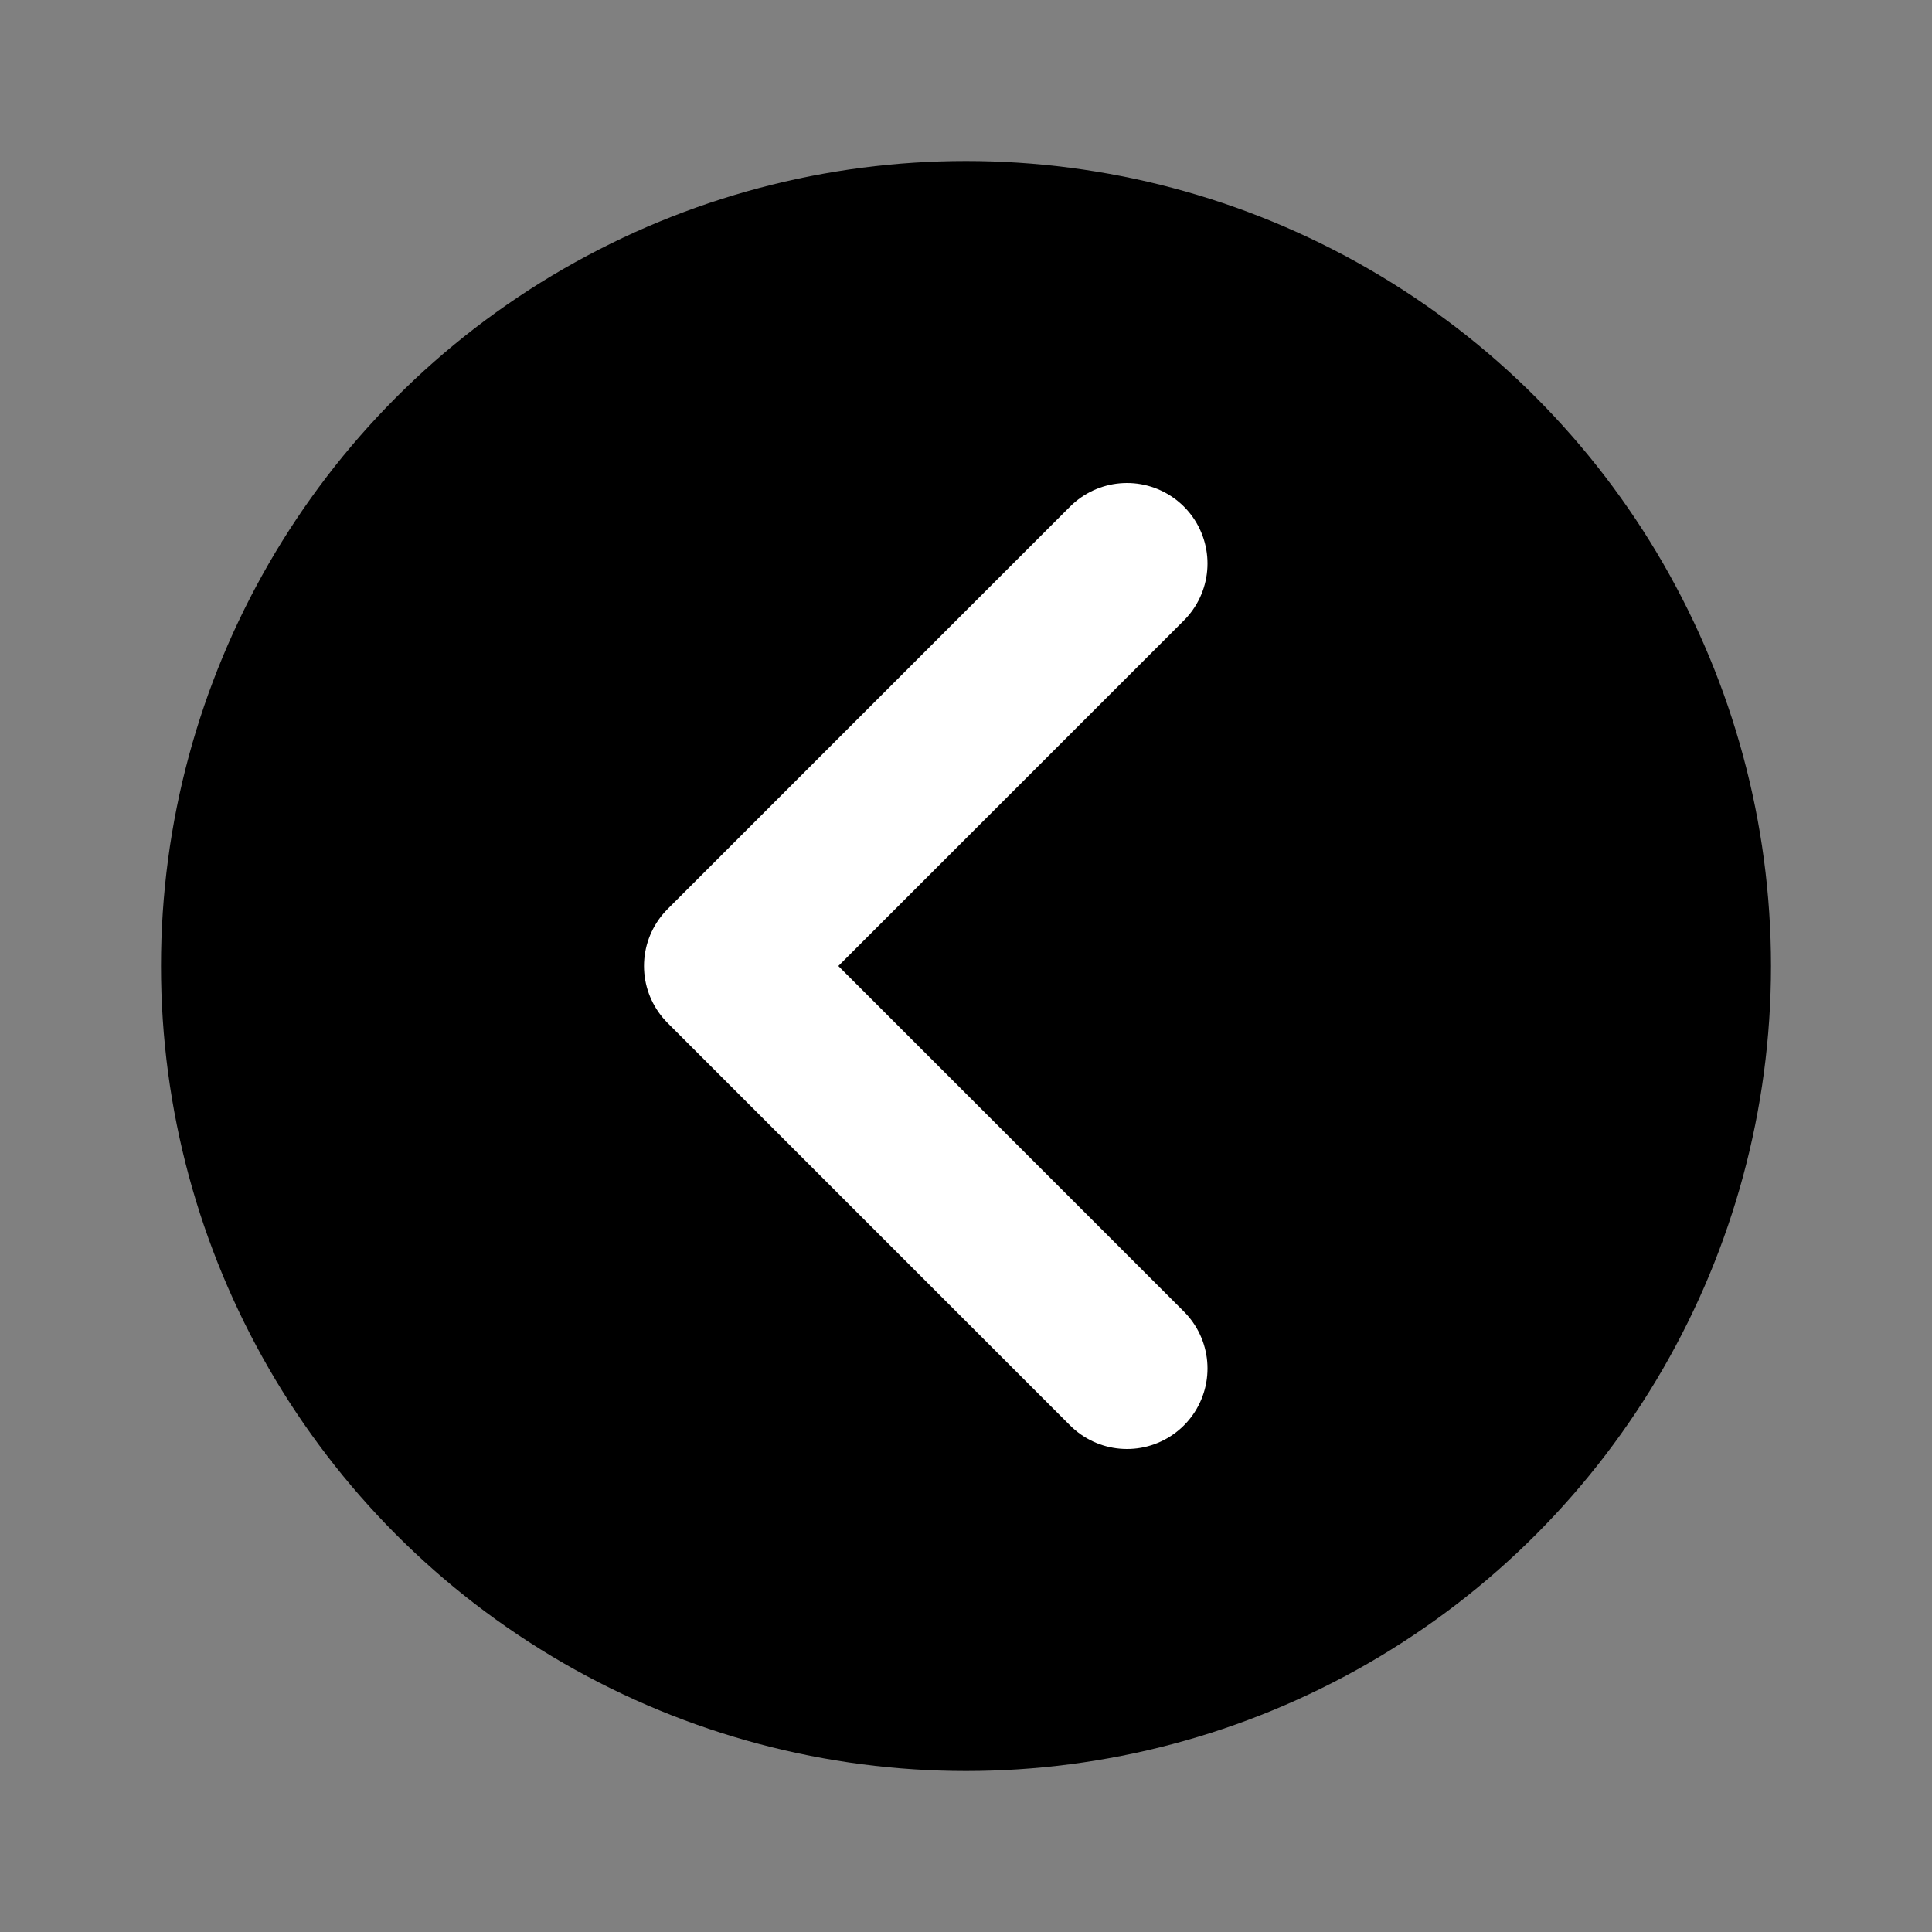 <svg width="24" height="24" viewBox="0 0 24 24" fill="none" xmlns="http://www.w3.org/2000/svg">
<rect x="0" y="0" width="24" height="24" fill="#808080" stroke="none"/>
<circle cx="12" cy="12" r="10" fill="black"/>
<path d="M14 17L9 12L14 7" stroke="white" stroke-width="2" stroke-linecap="round" stroke-linejoin="round"/>
</svg>
